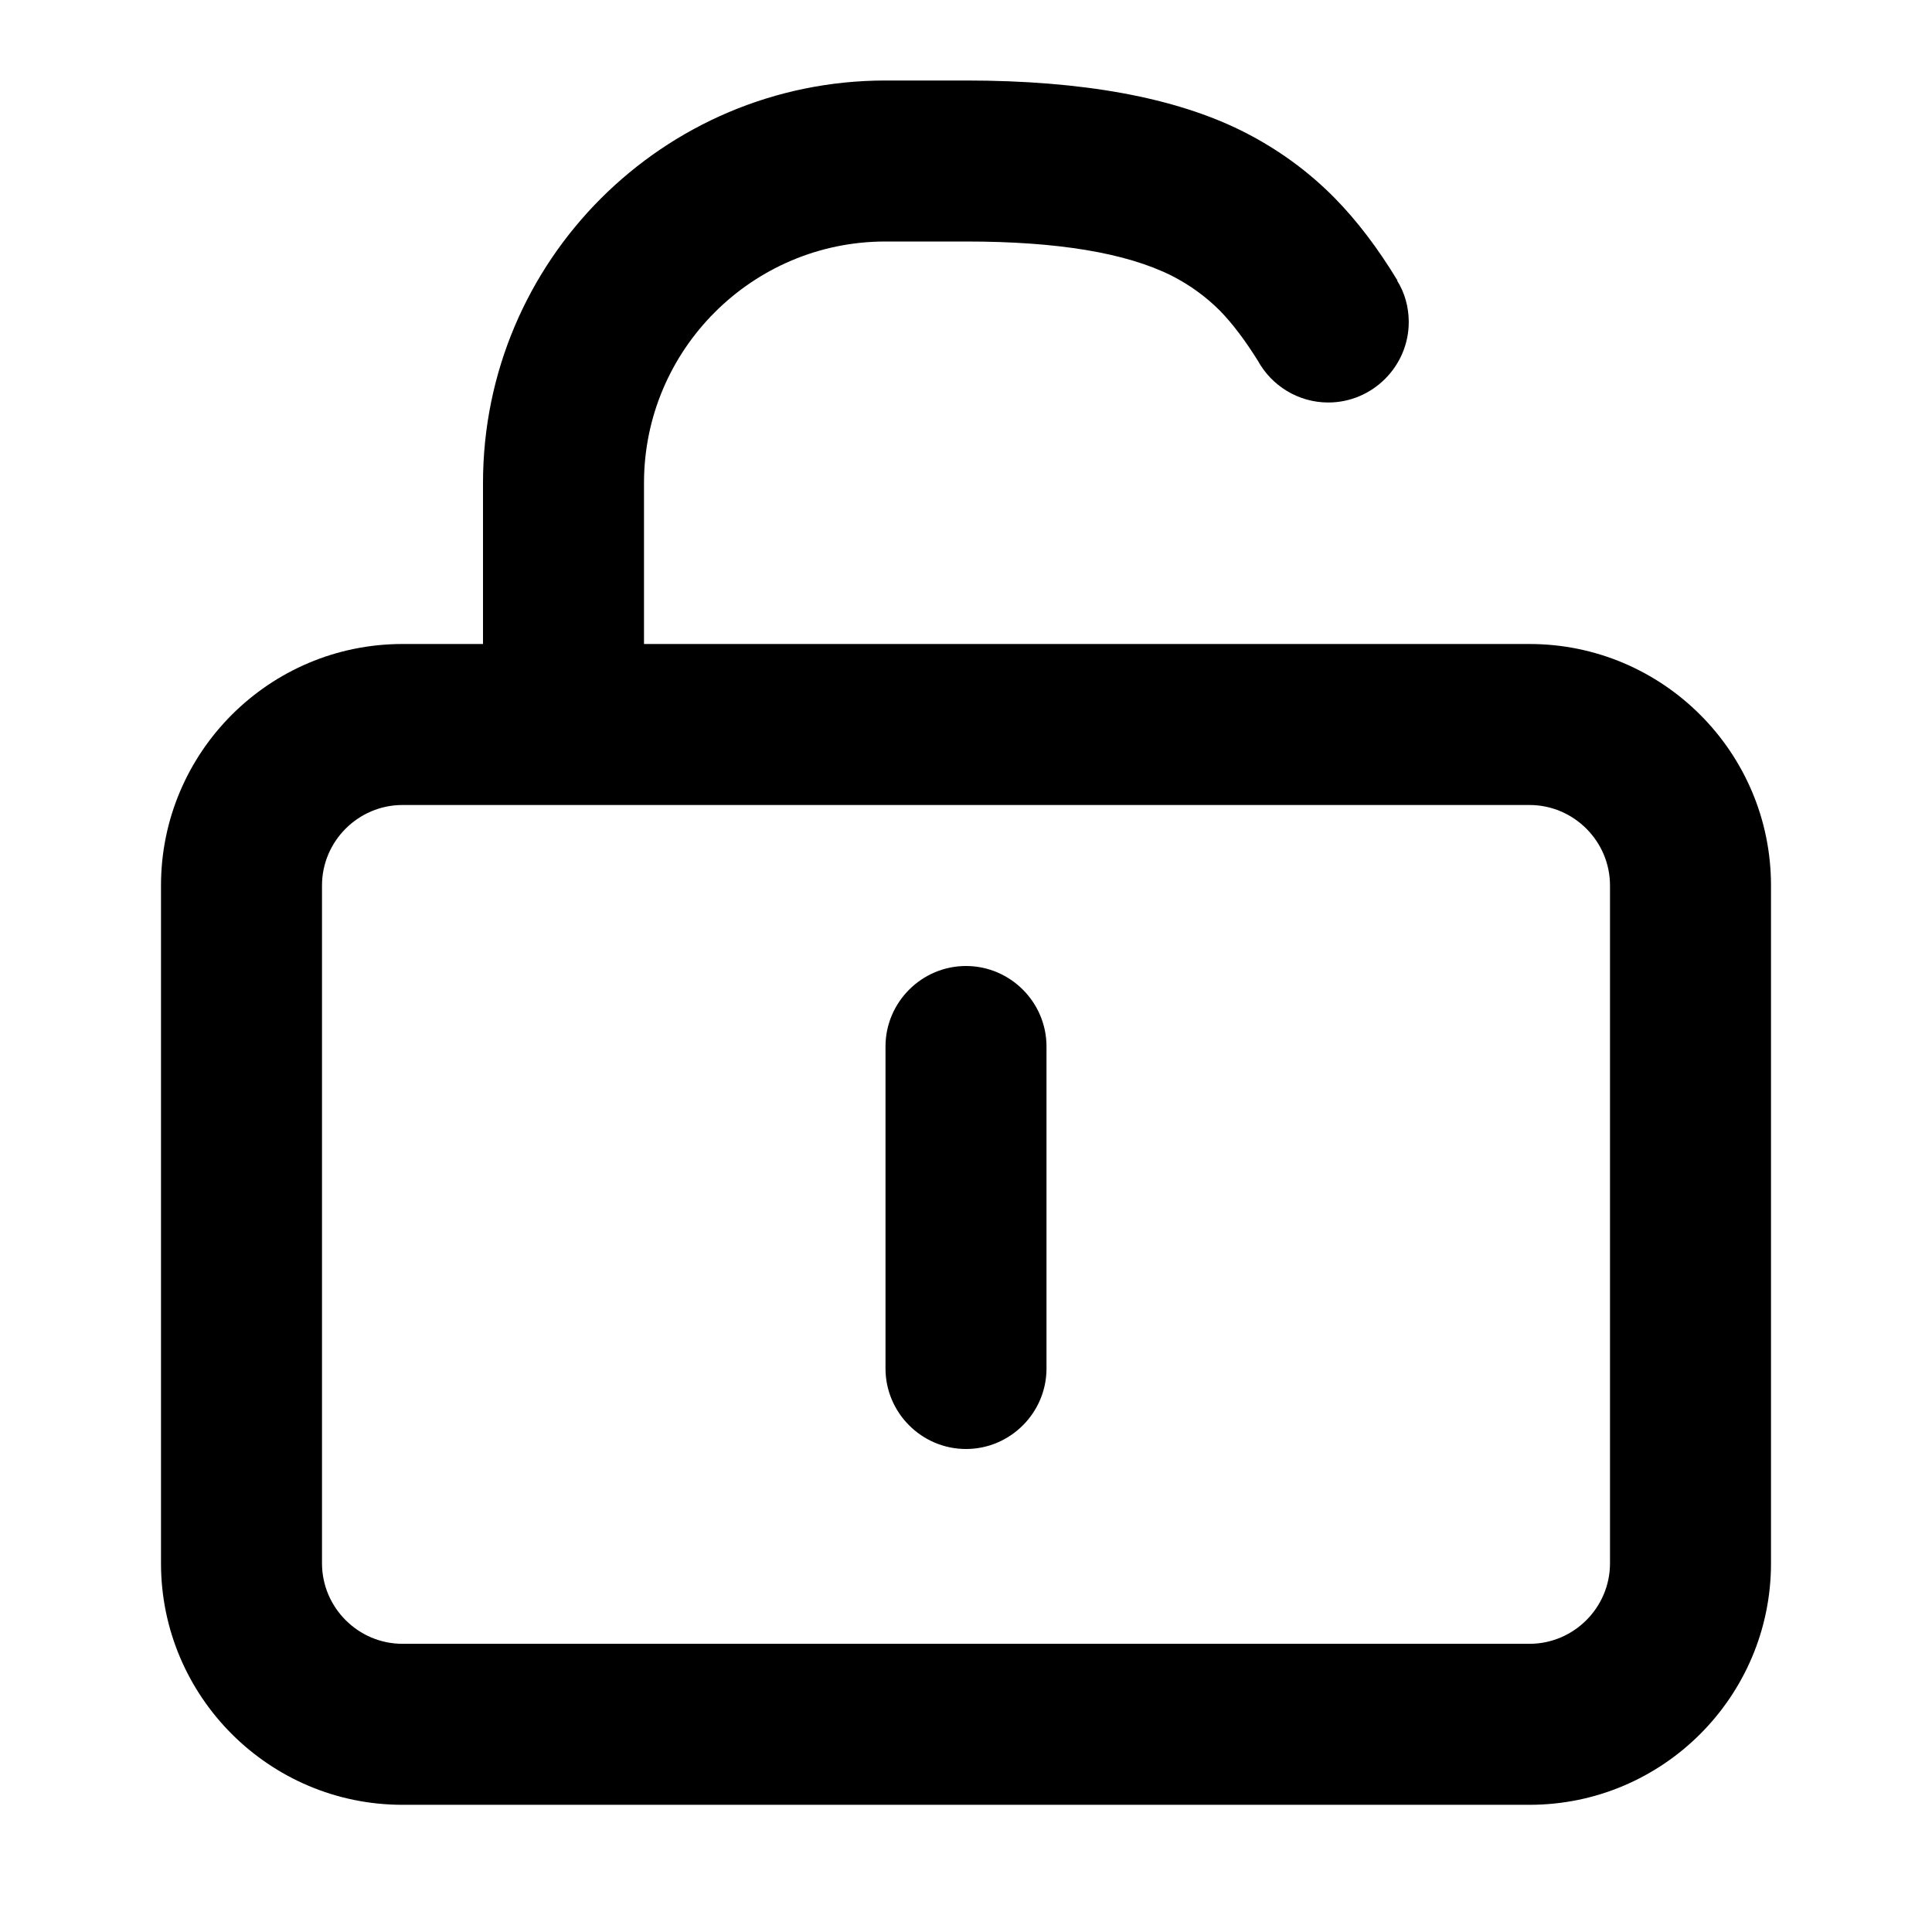 <svg xmlns="http://www.w3.org/2000/svg" xmlns:xlink="http://www.w3.org/1999/xlink" width="48" height="48" viewBox="0 0 48 48" fill="none">
<path d="M24 6C26.27 6 27.97 6.28 29.11 6.85C29.56 7.08 29.96 7.37 30.31 7.72C30.63 8.05 30.93 8.45 31.25 8.96C31.59 9.58 32.25 10 33 10C34.1 10 35 9.1 35 8C35 7.63 34.9 7.27 34.71 6.97L34.72 6.97C34.23 6.16 33.71 5.48 33.16 4.92C32.5 4.25 31.74 3.7 30.89 3.27C29.2 2.42 26.9 2 24 2L22 2C16.48 2 12 6.48 12 12L12 16L10 16C6.69 16 4 18.69 4 22L4 38.84C4 42.15 6.69 44.84 10 44.84L38 44.84C41.31 44.84 44 42.15 44 38.84L44 22C44 18.69 41.31 16 38 16L16 16L16 12C16 8.69 18.69 6 22 6L24 6ZM38 40.84C39.1 40.84 40 39.94 40 38.84L40 22C40 20.9 39.1 20 38 20L10 20C8.9 20 8 20.9 8 22L8 38.84C8 39.94 8.9 40.84 10 40.84L38 40.84ZM26 26C26 24.9 25.1 24 24 24C22.9 24 22 24.9 22 26L22 34C22 35.1 22.9 36 24 36C25.1 36 26 35.1 26 34L26 26Z" fill-rule="evenodd"  fill="#000000" >
</path>
</svg>
